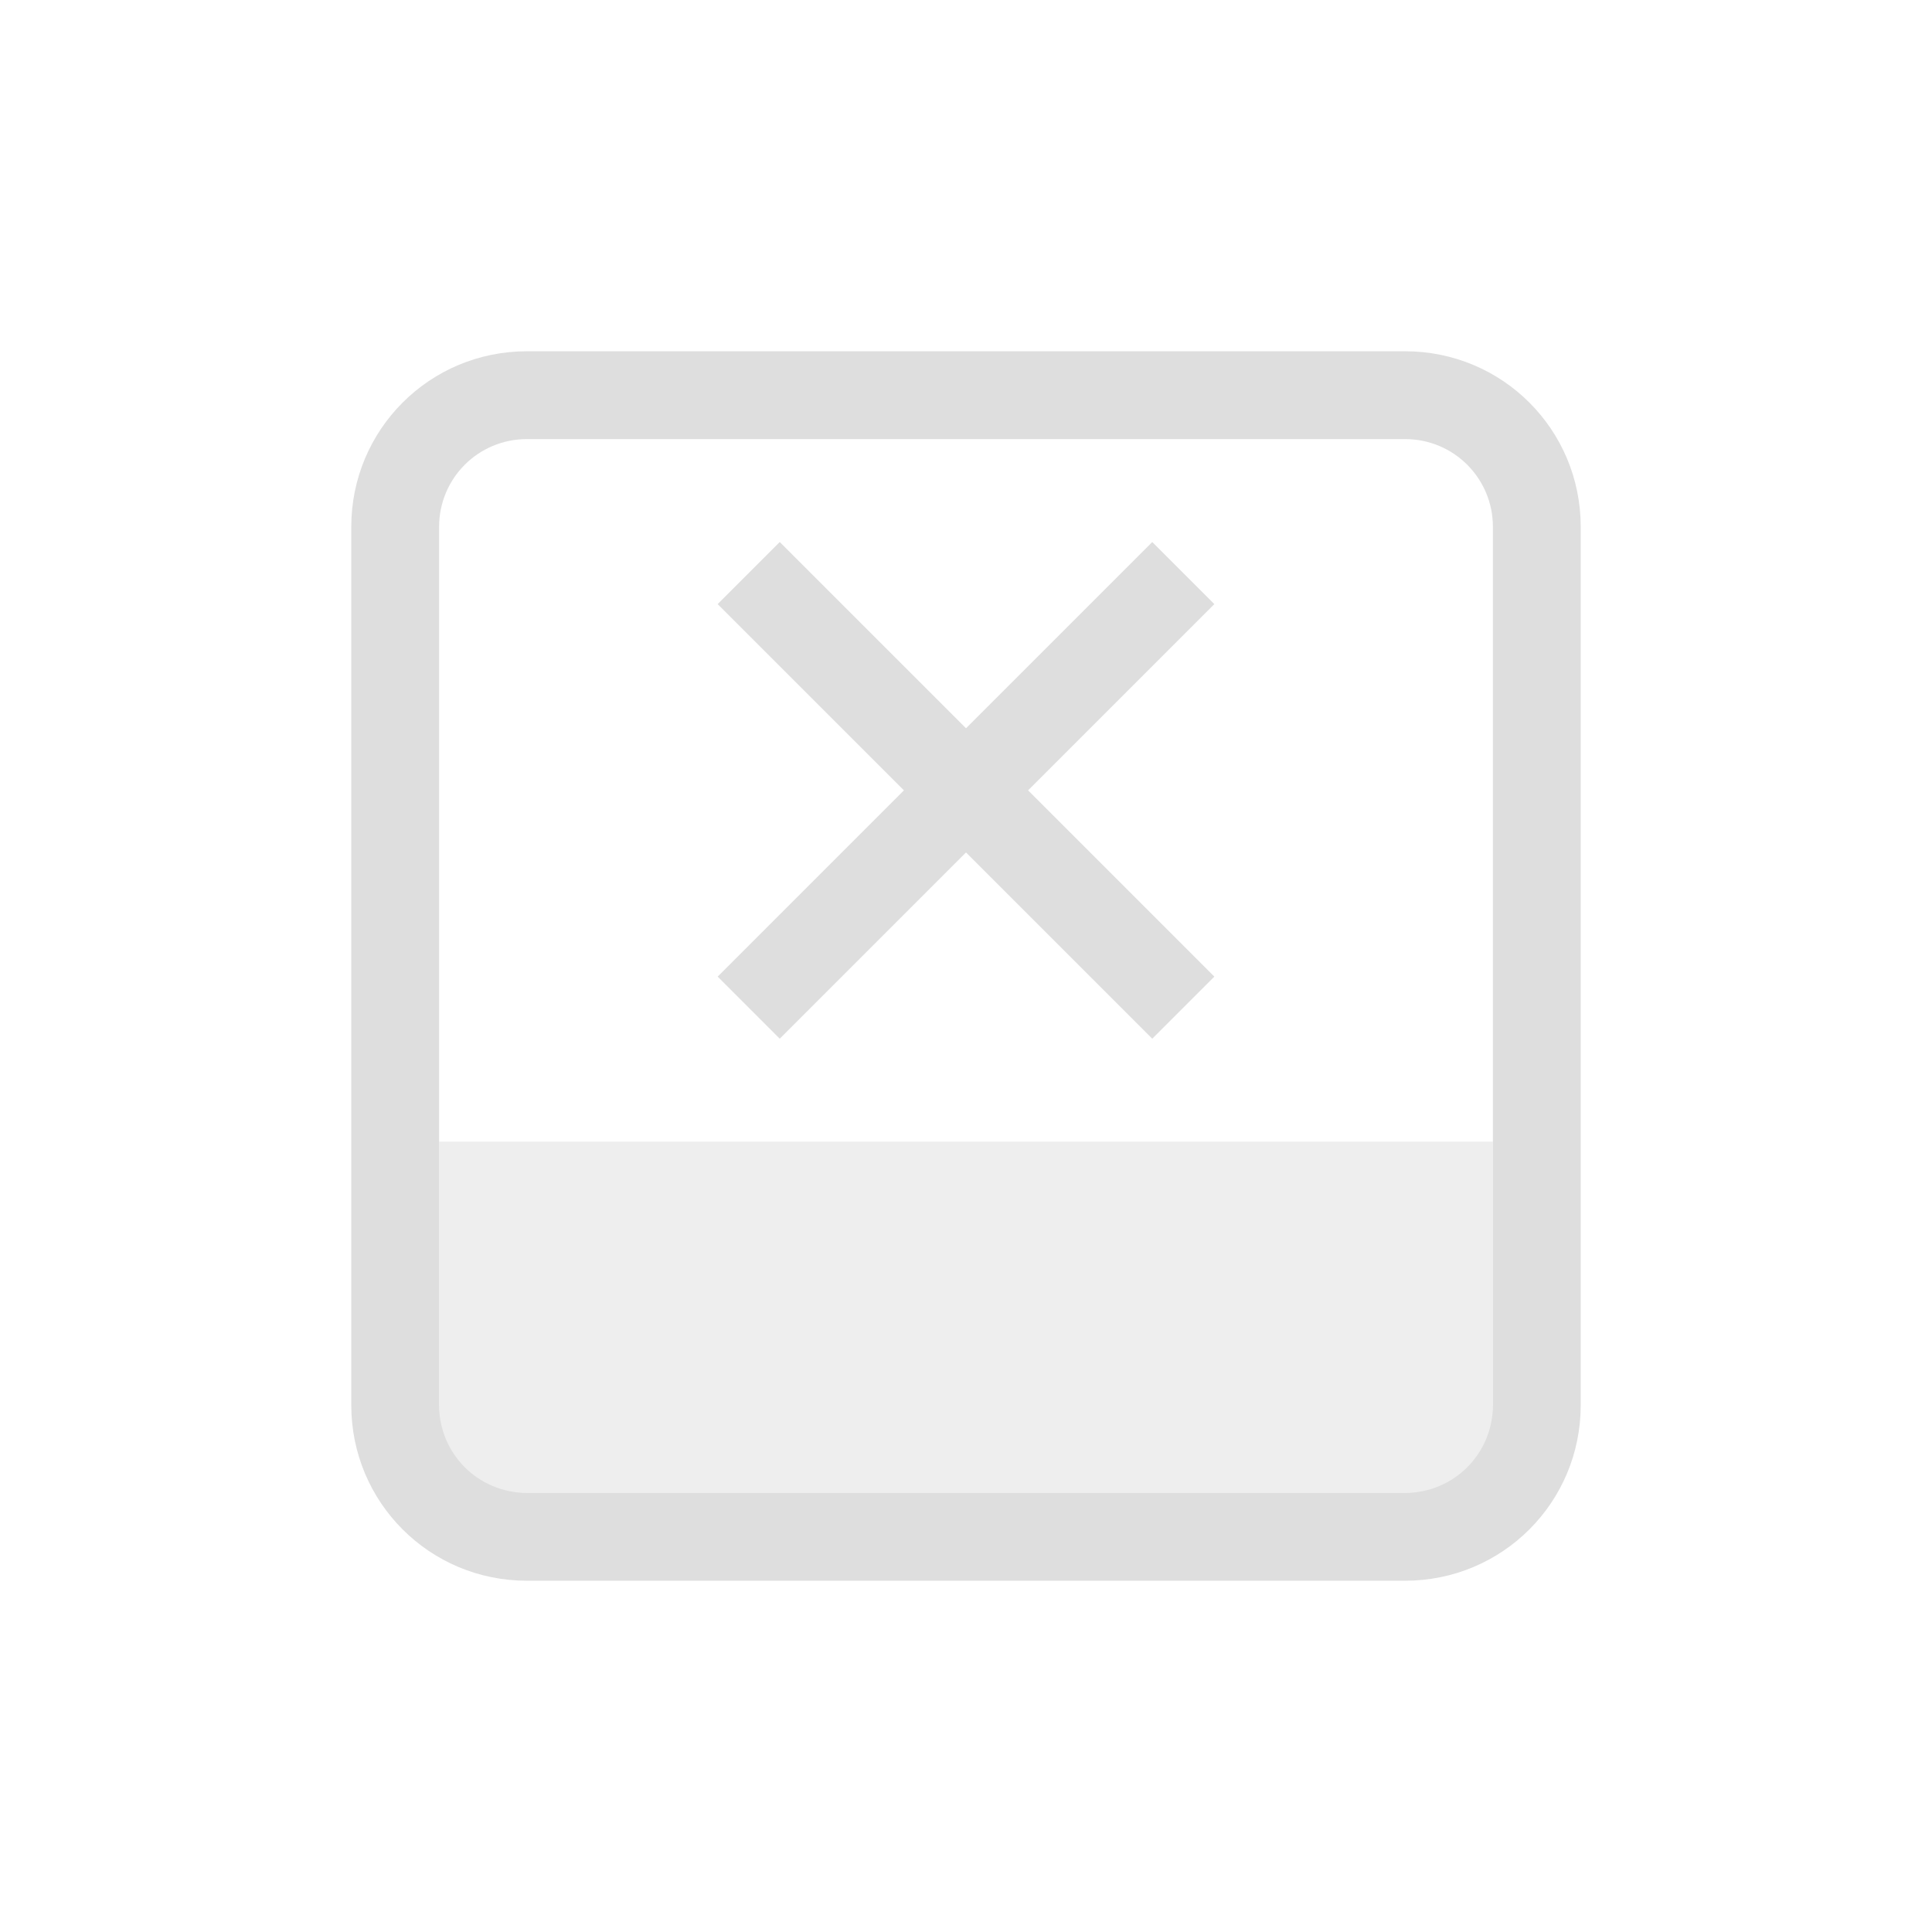 <svg xmlns="http://www.w3.org/2000/svg" width="16" height="16" viewBox="-3 -3 22 22">
<rect width="4" height="12" x="-14" y="2" rx="0" ry="0" style="opacity:.5;fill:#dedede;stroke-width:1.633;stroke-linecap:square;paint-order:stroke fill markers;stop-color:#000" transform="rotate(-90)"/>
<style id="current-color-scheme" type="text/css">
.ColorScheme-Contrast{color:#dedede}
</style>
<path d="m5.879 3.172-.707.707L7.293 6 5.172 8.121l.707.707L8 6.707l2.121 2.121.707-.707L8.707 6l2.121-2.121-.707-.707L8 5.293Z" class="ColorScheme-Contrast" style="opacity:1;fill:#dedede;stroke-width:2;stroke-linecap:square;paint-order:stroke fill markers;stop-color:#000"/>
<path d="M3 1c-1.108 0-2 .892-2 2v10c0 1.108.892 2 2 2h10c1.108 0 2-.892 2-2V3c0-1.108-.892-2-2-2zm0 1h10c.554 0 1 .446 1 1v10c0 .554-.446 1-1 1H3c-.554 0-1-.446-1-1V3c0-.554.446-1 1-1" style="opacity:1;fill:#dedede;stroke-width:2;stroke-linecap:square;paint-order:stroke fill markers;stop-color:#000"/>
</svg>
